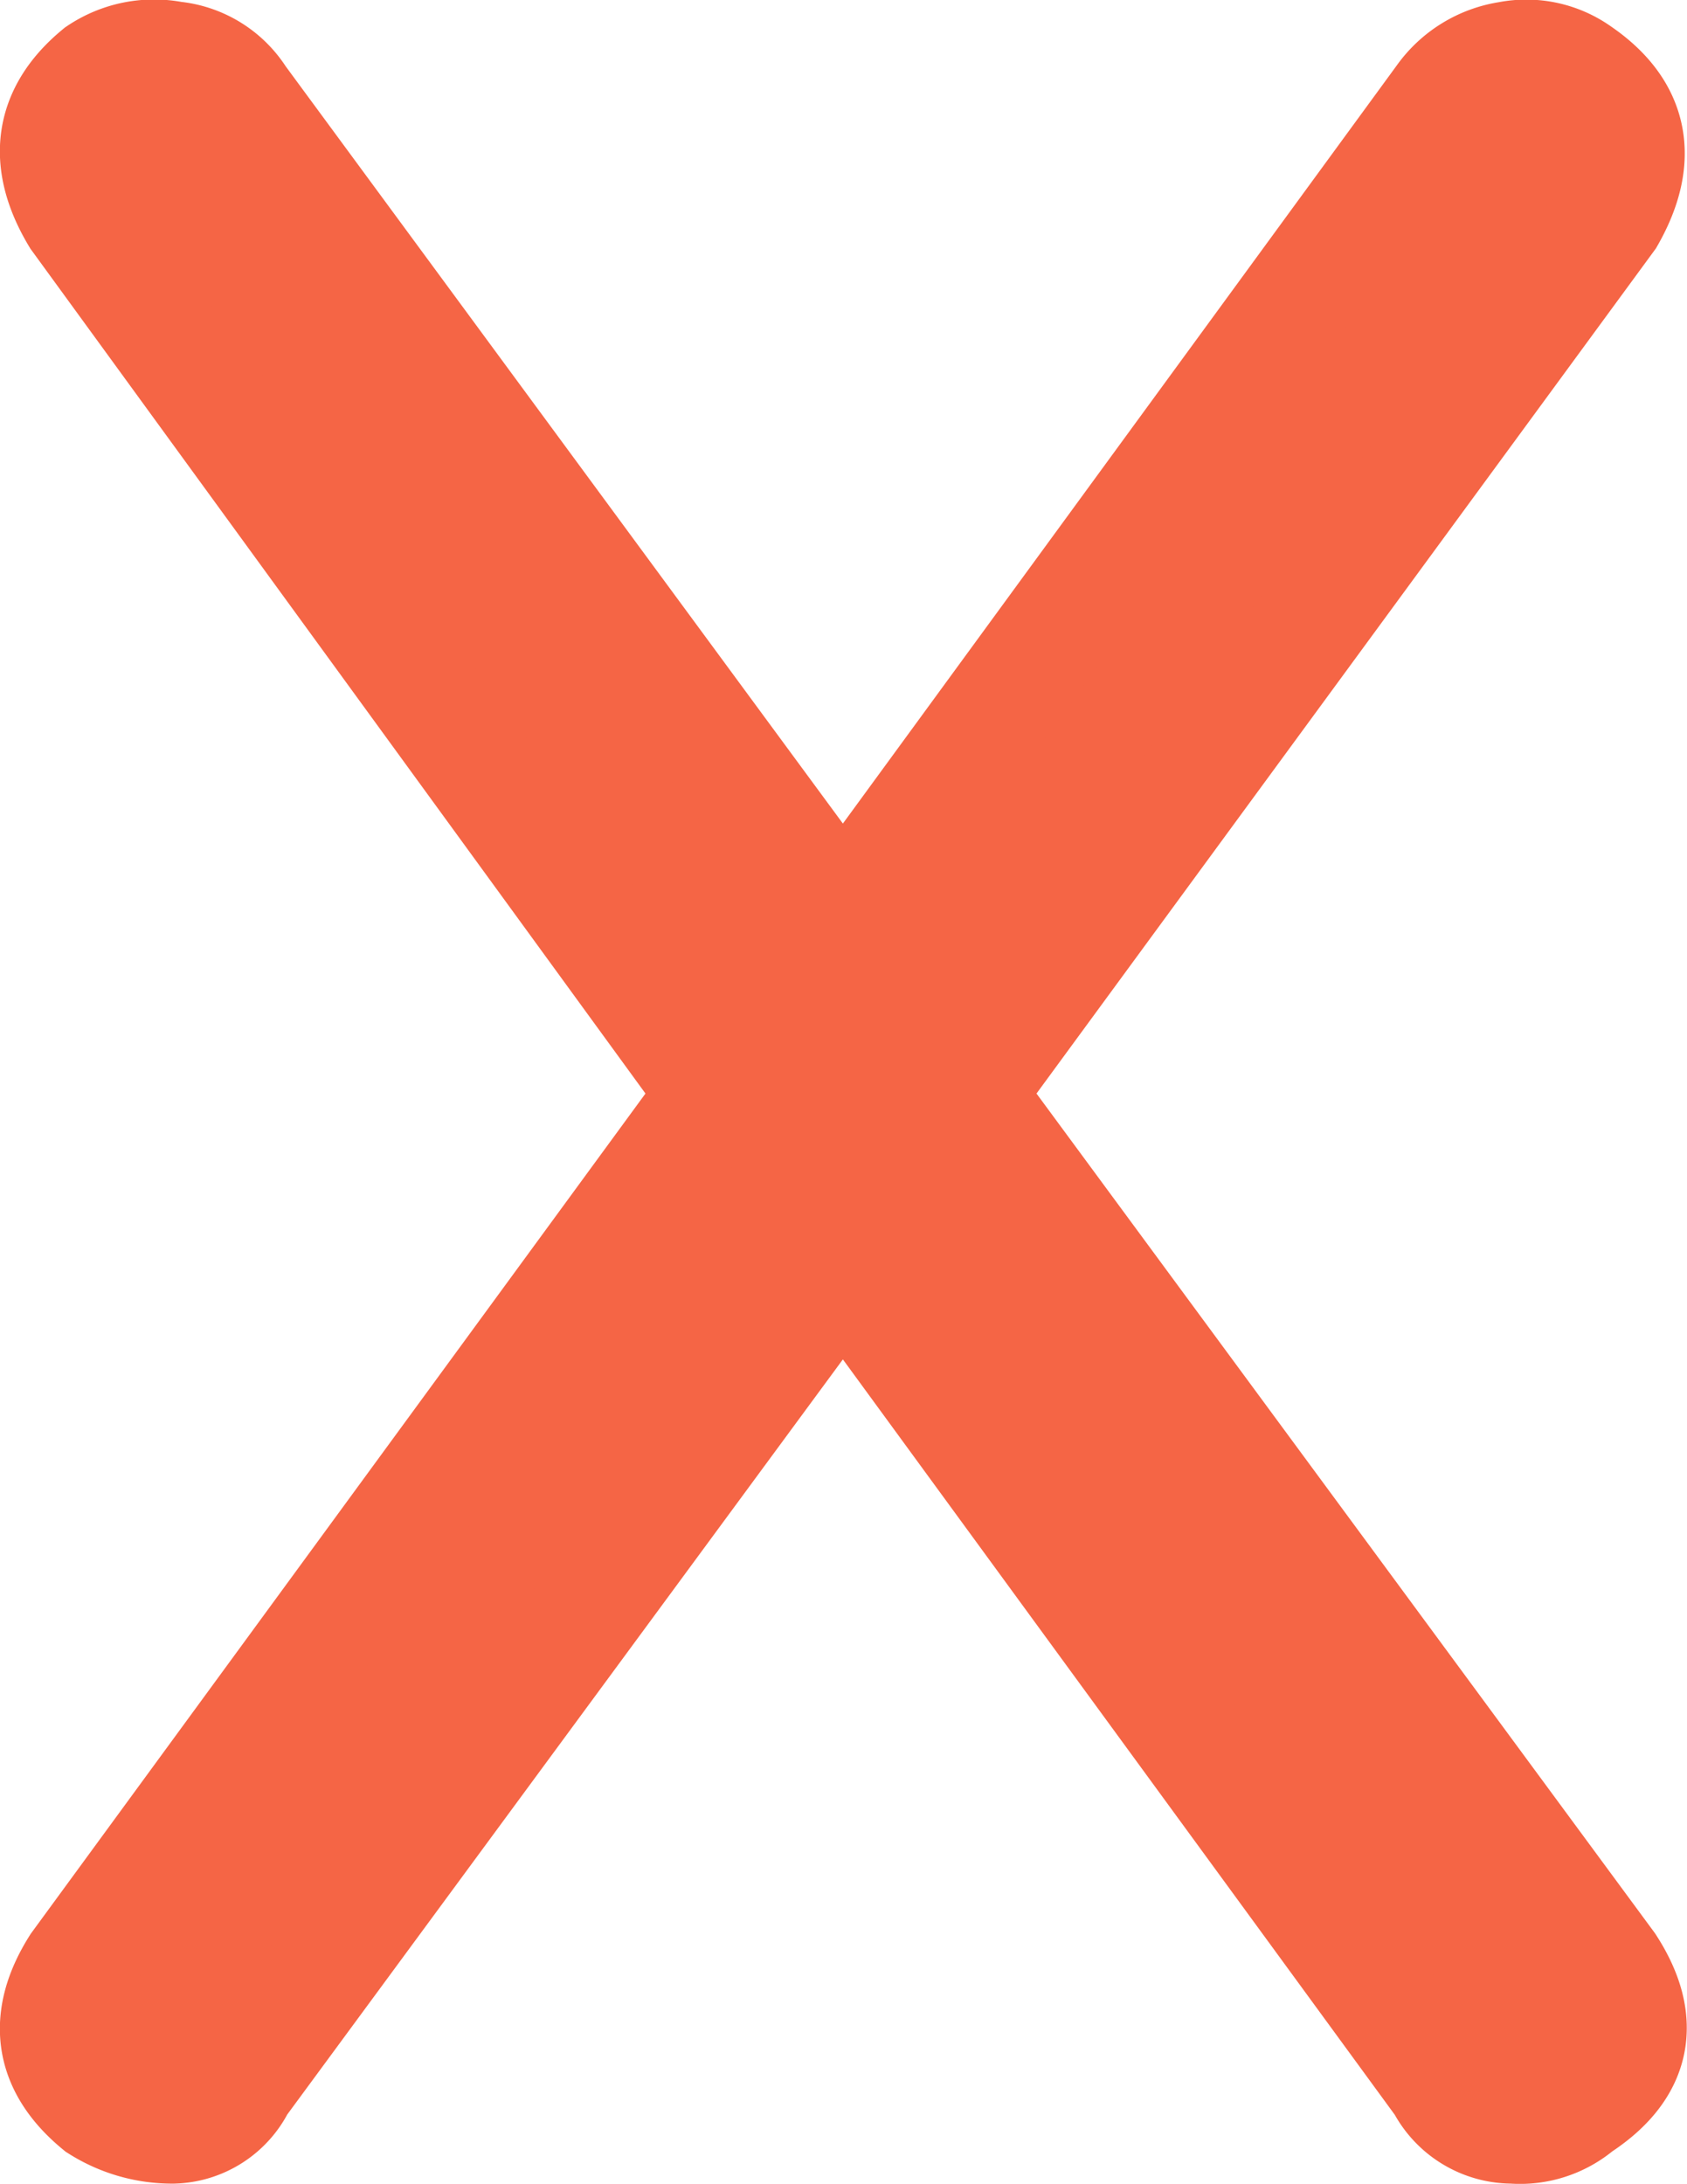 <svg id="Layer_1" data-name="Layer 1" xmlns="http://www.w3.org/2000/svg" viewBox="0 0 74.58 96.53"><defs><style>.cls-1{fill:#f56545;stroke:#f56545;stroke-miterlimit:10;stroke-width:5px;}</style></defs><title>x</title><path class="cls-1" d="M183.8,411.06q-3.2-2.63-.94-6.2l28.2-38.54-28.2-38.73q-2.26-3.76.94-6.39a4.39,4.39,0,0,1,3.29-.66,3.89,3.89,0,0,1,2.91,1.79l26.7,36.28,26.51-36.28a4.39,4.39,0,0,1,2.91-1.79,4,4,0,0,1,3.1.66q3.57,2.44,1.32,6.39l-28.39,38.73,28.39,38.54q2.44,3.76-1.32,6.2a4,4,0,0,1-2.91.94,3.47,3.47,0,0,1-3.1-1.88L216.7,373.84,190,410.12a3.34,3.34,0,0,1-2.91,1.88A6.06,6.06,0,0,1,183.8,411.06Z" transform="translate(-179.43 -317.98)"/></svg>